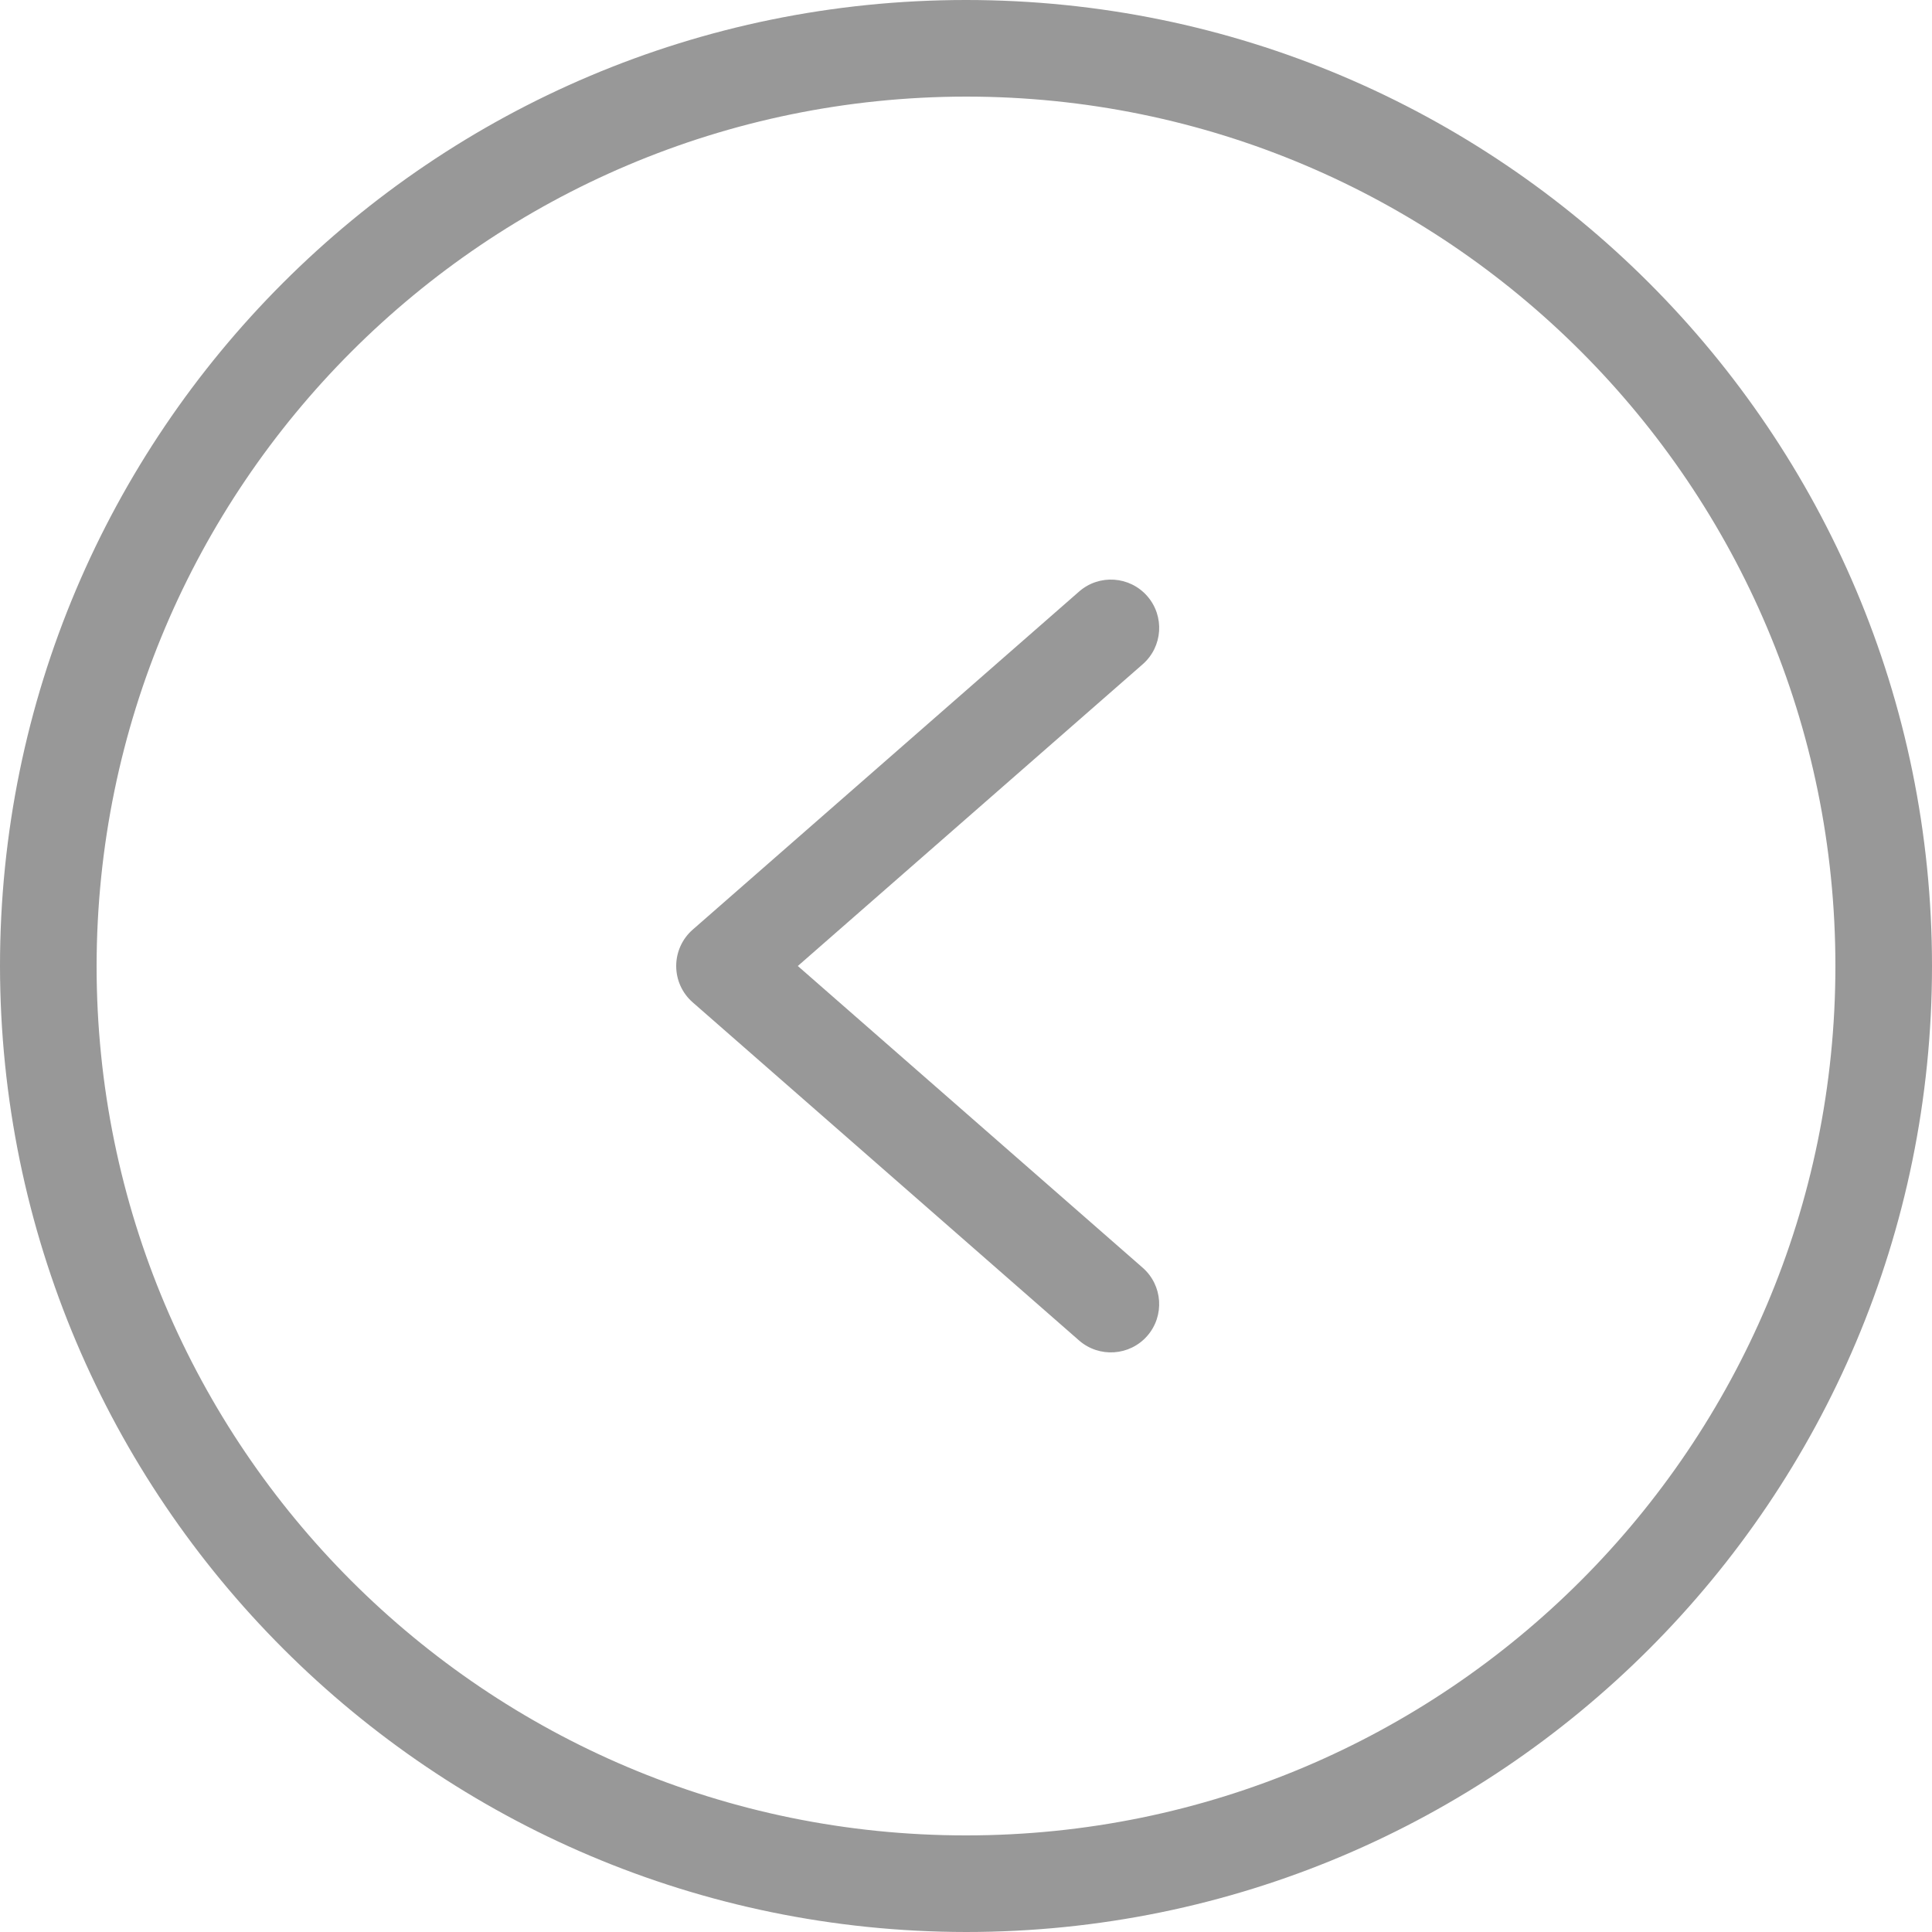 <svg width="40" height="40" viewBox="0 0 40 40" fill="none" xmlns="http://www.w3.org/2000/svg">
<g clip-path="url(#clip0_149_2838)">
<path d="M20 40C31.046 40 40 31.046 40 20C40 8.954 31.046 -0 20 -0C8.954 -0 -0 8.954 -0 20C0.012 31.041 8.959 39.987 20 40ZM20 2C29.941 2 38 10.059 38 20C38 29.941 29.941 38 20 38C10.059 38 2 29.941 2 20C2.011 10.064 10.064 2.011 20 2Z" fill="#989898"/>
<path d="M22.341 27.753C22.757 28.116 23.389 28.074 23.753 27.658C24.116 27.242 24.073 26.61 23.658 26.247L16.518 20L23.658 13.753C24.074 13.389 24.116 12.758 23.753 12.342C23.389 11.926 22.758 11.883 22.342 12.247L14.342 19.247C14.124 19.437 14 19.712 14 20C14 20.289 14.124 20.563 14.342 20.753L22.341 27.753Z" fill="#989898"/>
</g>
<defs>
<clipPath id="clip0_149_2838">
<rect width="40" height="40" fill="white" transform="matrix(-1 0 0 -1 40 40)"/>
</clipPath>
</defs>
</svg>
